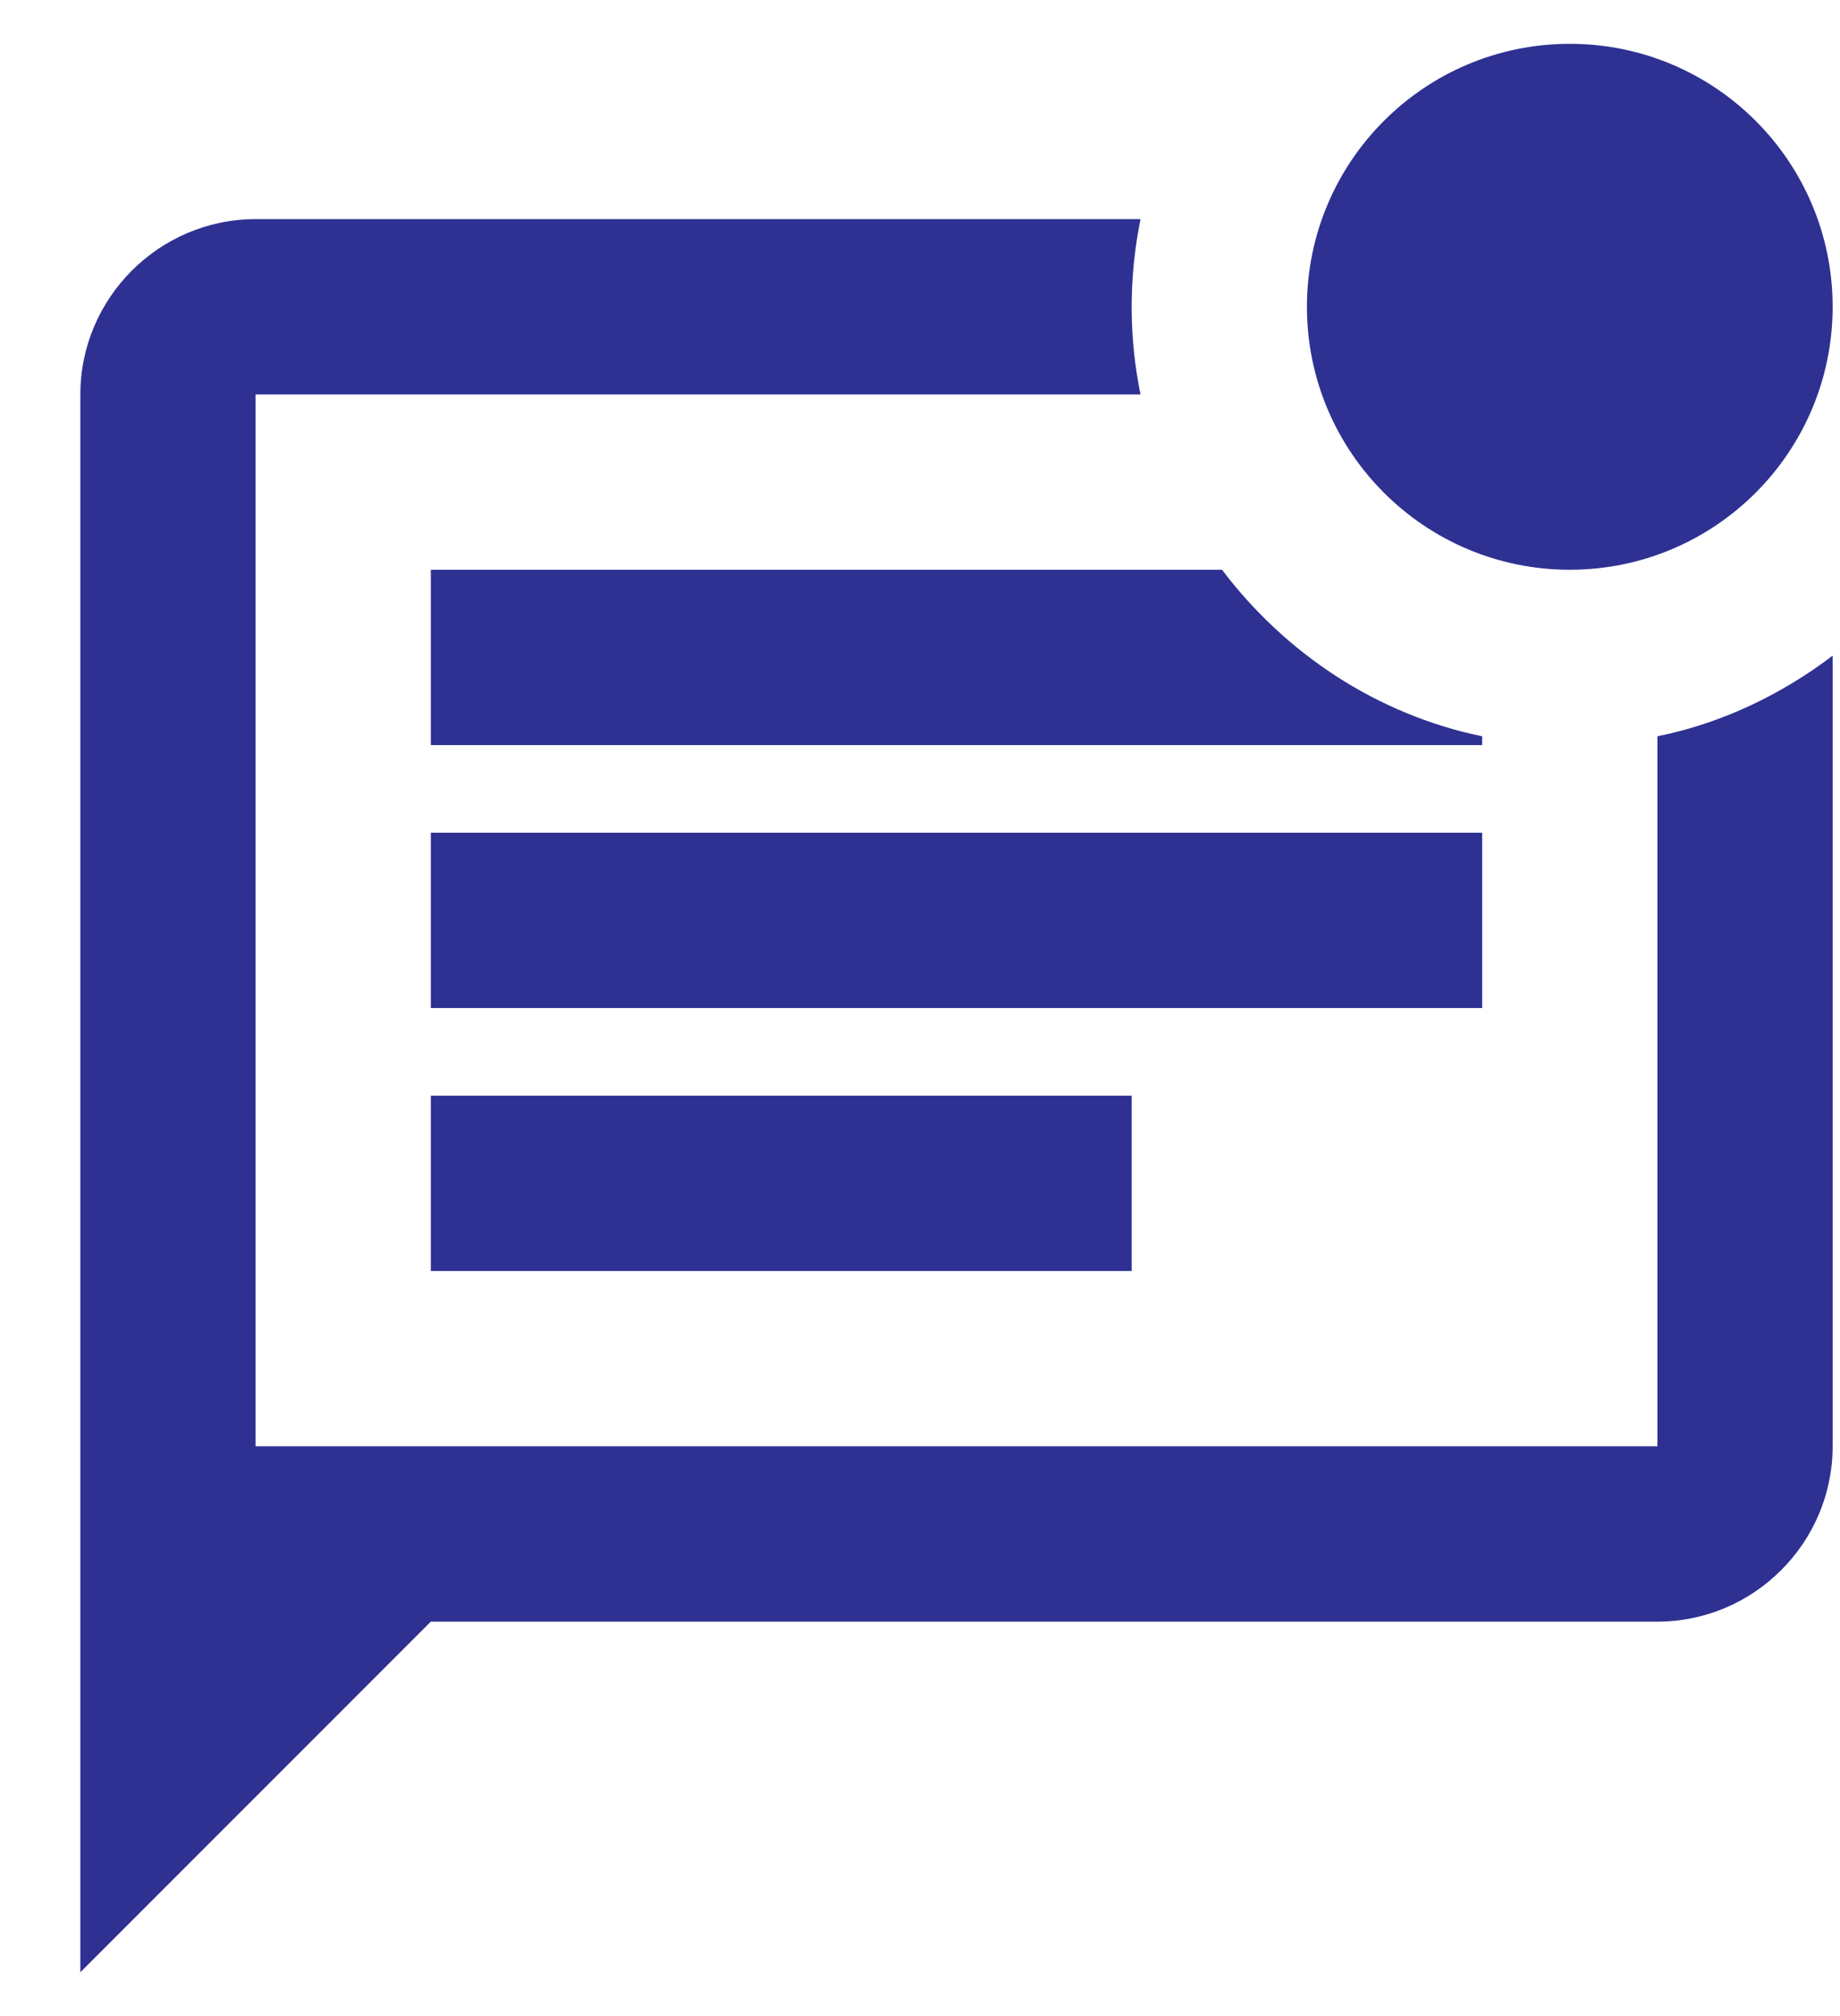 <svg width="21" height="23" viewBox="0 0 21 23" fill="none" xmlns="http://www.w3.org/2000/svg">
<path d="M18.916 16.5H2.917V4.5H13.017C12.937 4.11 12.836 3.39 13.017 2.5H2.917C1.817 2.5 0.917 3.4 0.917 4.5V22.5L4.917 18.5H18.916C20.017 18.5 20.916 17.6 20.916 16.5V7.48C20.337 7.92 19.657 8.25 18.916 8.4V16.5Z" fill="#2E3192"/>
<path d="M17.916 6.5C19.573 6.5 20.916 5.157 20.916 3.5C20.916 1.843 19.573 0.5 17.916 0.5C16.26 0.5 14.916 1.843 14.916 3.5C14.916 5.157 16.26 6.5 17.916 6.5Z" fill="#2E3192"/>
<path d="M12.916 12.5H4.917V14.5H12.916V12.5Z" fill="#2E3192"/>
<path d="M16.916 9.5H4.917V11.5H16.916V9.5Z" fill="#2E3192"/>
<path d="M4.917 8.5H16.916V8.4C15.707 8.15 14.666 7.45 13.947 6.5H4.917V8.5Z" fill="#2E3192"/>
</svg>
